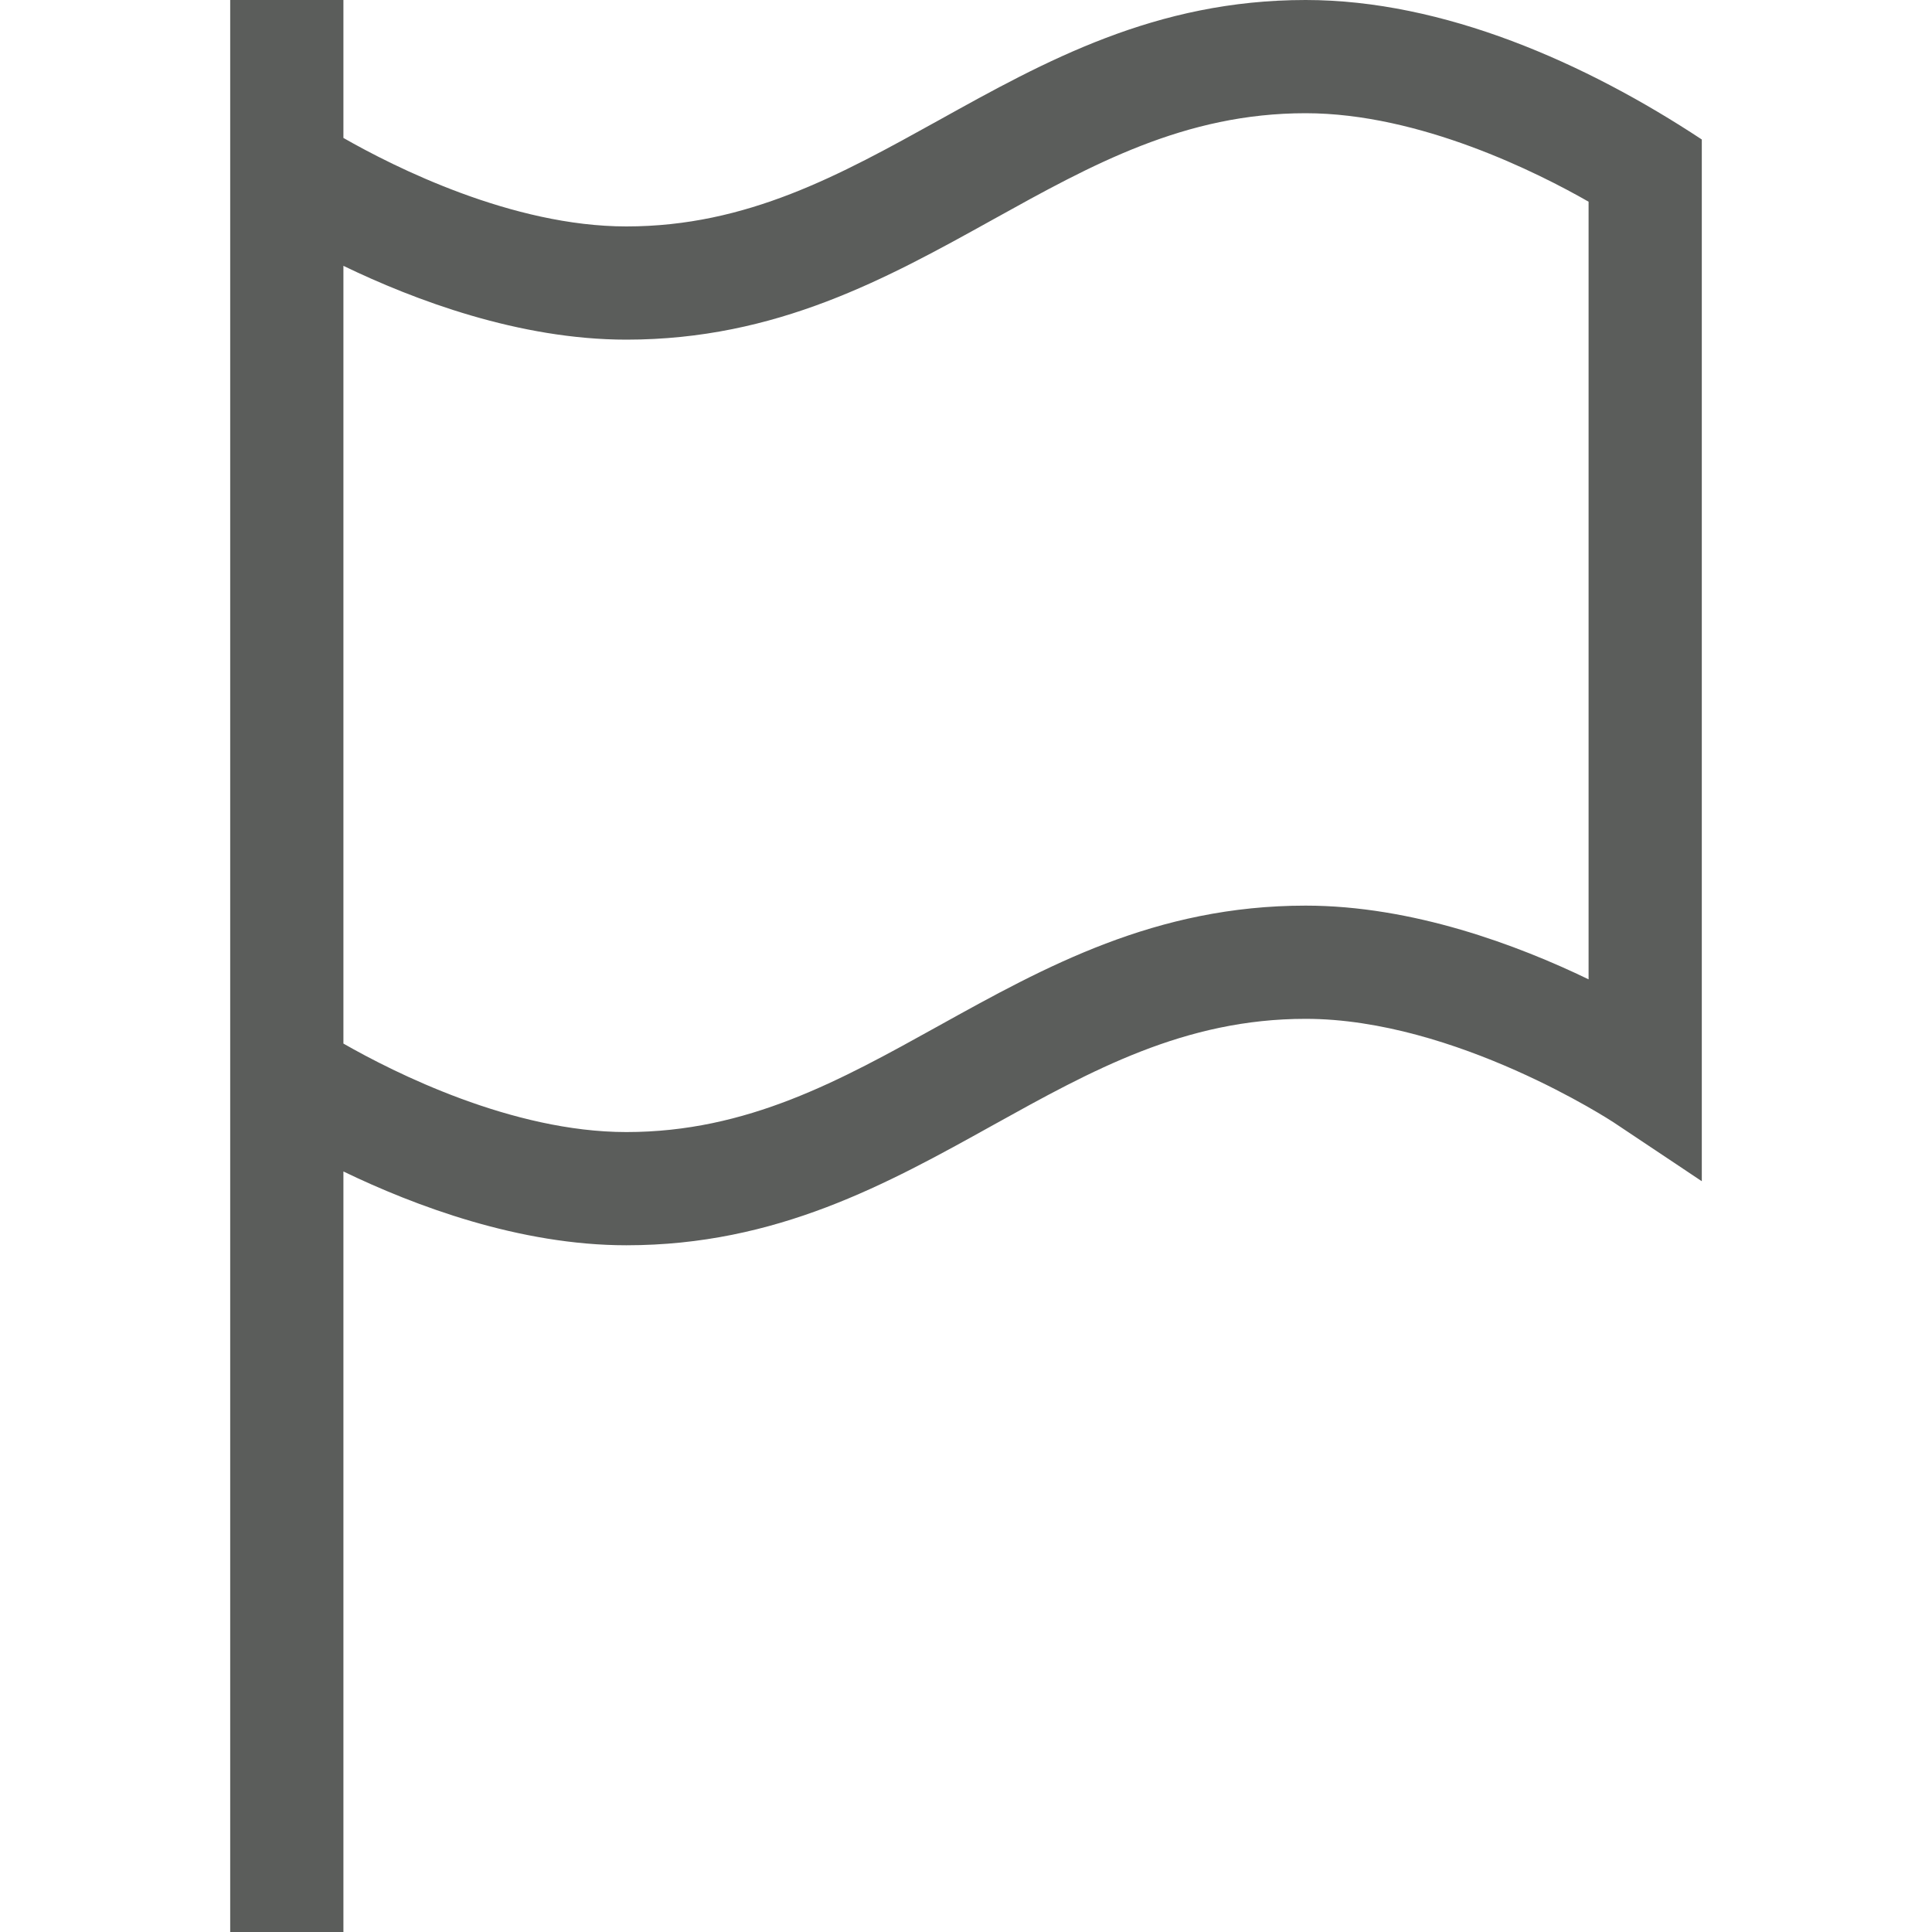 <svg width="20" height="20" viewBox="0 0 20 20" fill="none" xmlns="http://www.w3.org/2000/svg">
<path d="M13.516 0C11.96 0 10.819 0.633 9.716 1.246C8.698 1.81 7.737 2.344 6.484 2.344C5.3 2.344 4.077 1.726 3.555 1.428V0H2.383V20H3.555V12.127C4.288 12.481 5.376 12.891 6.484 12.891C8.04 12.891 9.181 12.258 10.284 11.645C11.302 11.08 12.263 10.547 13.516 10.547C15.069 10.547 16.691 11.61 16.706 11.62L17.617 12.228V1.444C16.412 0.649 14.942 0 13.516 0ZM16.445 10.138C15.712 9.784 14.624 9.375 13.516 9.375C11.96 9.375 10.819 10.008 9.716 10.62C8.698 11.185 7.737 11.719 6.484 11.719C5.3 11.719 4.076 11.101 3.555 10.803V2.752C4.288 3.106 5.376 3.516 6.484 3.516C8.04 3.516 9.181 2.882 10.284 2.27C11.302 1.705 12.263 1.172 13.516 1.172C14.7 1.172 15.924 1.79 16.445 2.088V10.138Z" fill="#5B5D5B"/>
</svg>
